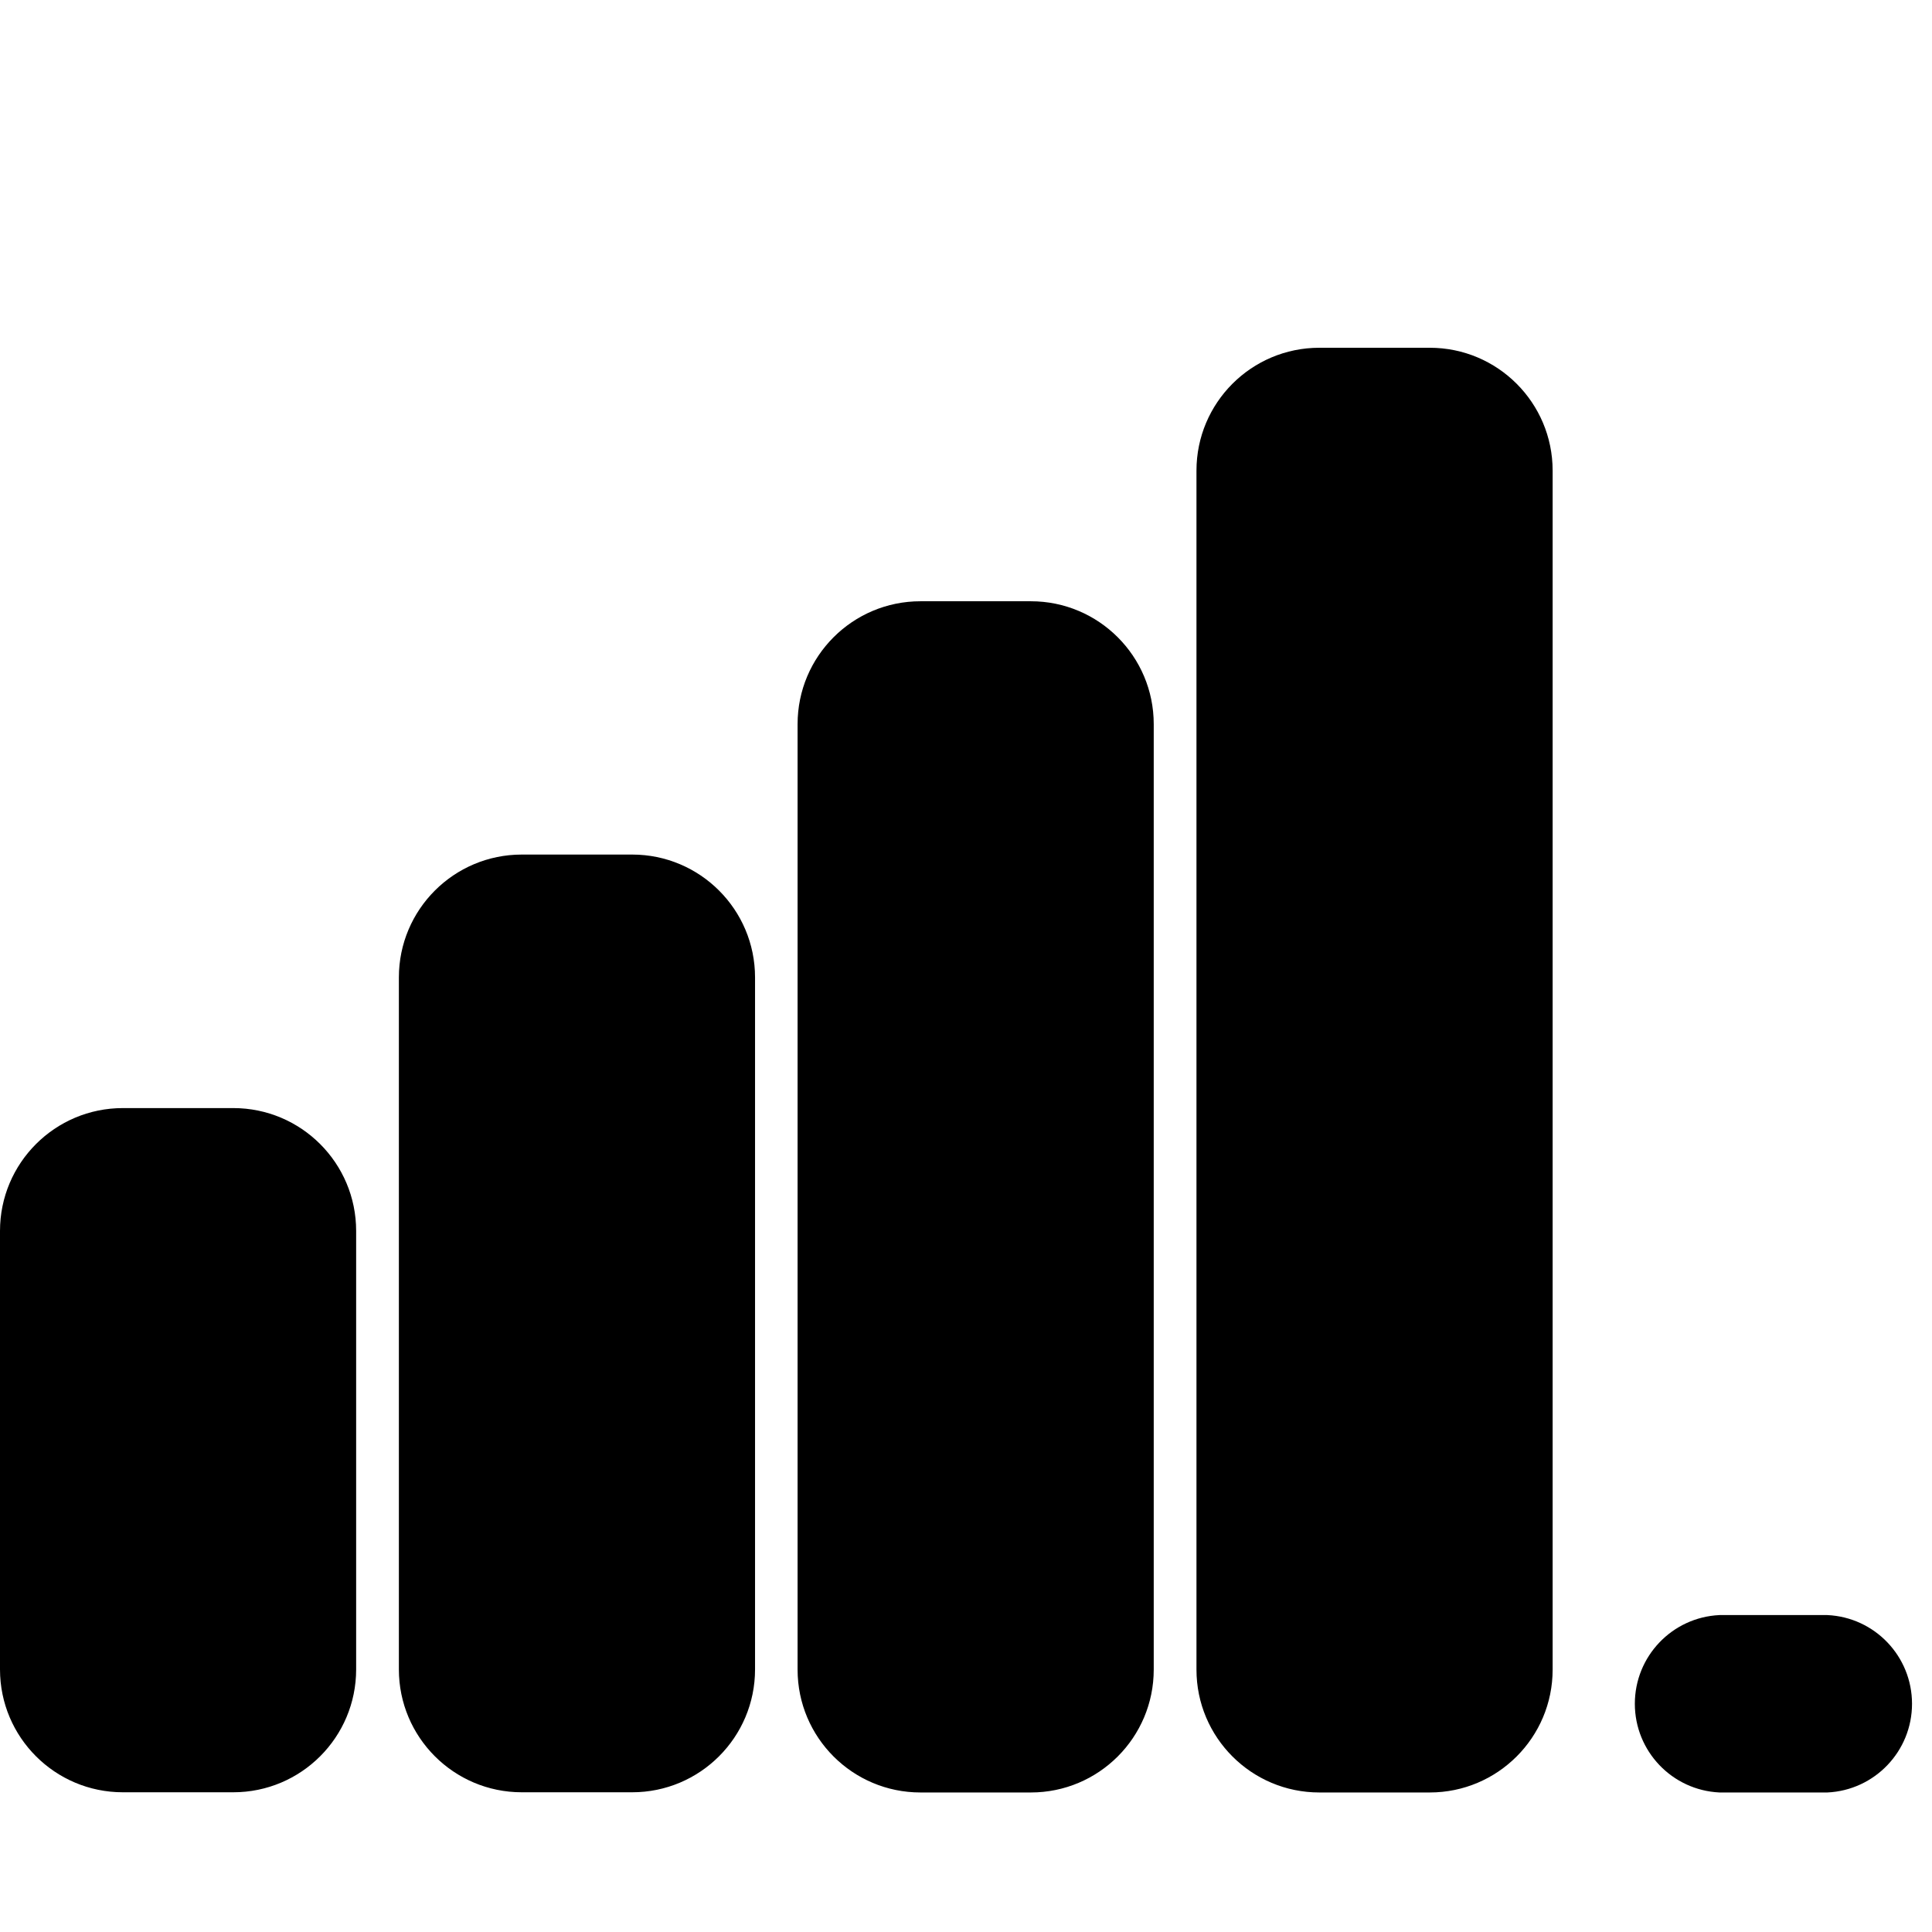 <?xml version="1.0" encoding="UTF-8"?>
<svg width="100px" height="100px" viewBox="0 0 100 100" version="1.1" xmlns="http://www.w3.org/2000/svg" xmlns:xlink="http://www.w3.org/1999/xlink">
    <!-- Generator: Sketch 57.1 (83088) - https://sketch.com -->
    <title>solid/signal-4-bar-solid</title>
    <desc>Created with Sketch.</desc>
    <g id="solid/signal-4-bar" stroke="none" stroke-width="1" fill="none" fill-rule="evenodd">
        <path d="M53.357,31.121 C56.87,31.121 59.717,33.969 59.717,37.481 L59.717,86.418 C59.717,89.93 56.87,92.778 53.357,92.778 L47.643,92.778 C44.13,92.778 41.283,89.93 41.283,86.418 L41.283,37.481 C41.283,33.969 44.13,31.121 47.643,31.121 L53.357,31.121 Z M74.004,18 C77.516,18 80.364,20.847 80.364,24.36 L80.364,86.418 C80.364,89.93 77.516,92.778 74.004,92.778 L68.289,92.778 C64.777,92.778 61.929,89.93 61.929,86.418 L61.929,24.36 C61.929,20.847 64.777,18 68.289,18 L74.004,18 Z M94.586,83.596 C97.038,83.711 98.966,85.732 98.966,88.187 C98.966,90.641 97.038,92.663 94.586,92.778 L89,92.778 C86.548,92.663 84.619,90.641 84.619,88.187 C84.619,85.732 86.548,83.711 89,83.596 L94.586,83.596 Z M12.074,57.354 C15.587,57.354 18.434,60.201 18.434,63.714 L18.434,86.408 C18.434,89.92 15.587,92.768 12.074,92.768 L6.36,92.768 C2.847,92.768 0,89.92 0,86.408 L0,63.714 C0,60.201 2.847,57.354 6.36,57.354 L12.074,57.354 Z M32.721,44.232 C36.233,44.232 39.081,47.08 39.081,50.592 L39.081,86.408 C39.081,89.92 36.233,92.768 32.721,92.768 L27.006,92.768 C23.494,92.768 20.646,89.92 20.646,86.408 L20.646,50.592 C20.646,47.08 23.494,44.232 27.006,44.232 L32.721,44.232 Z" id="Shape" fill="#000000"></path>
    </g>
</svg>